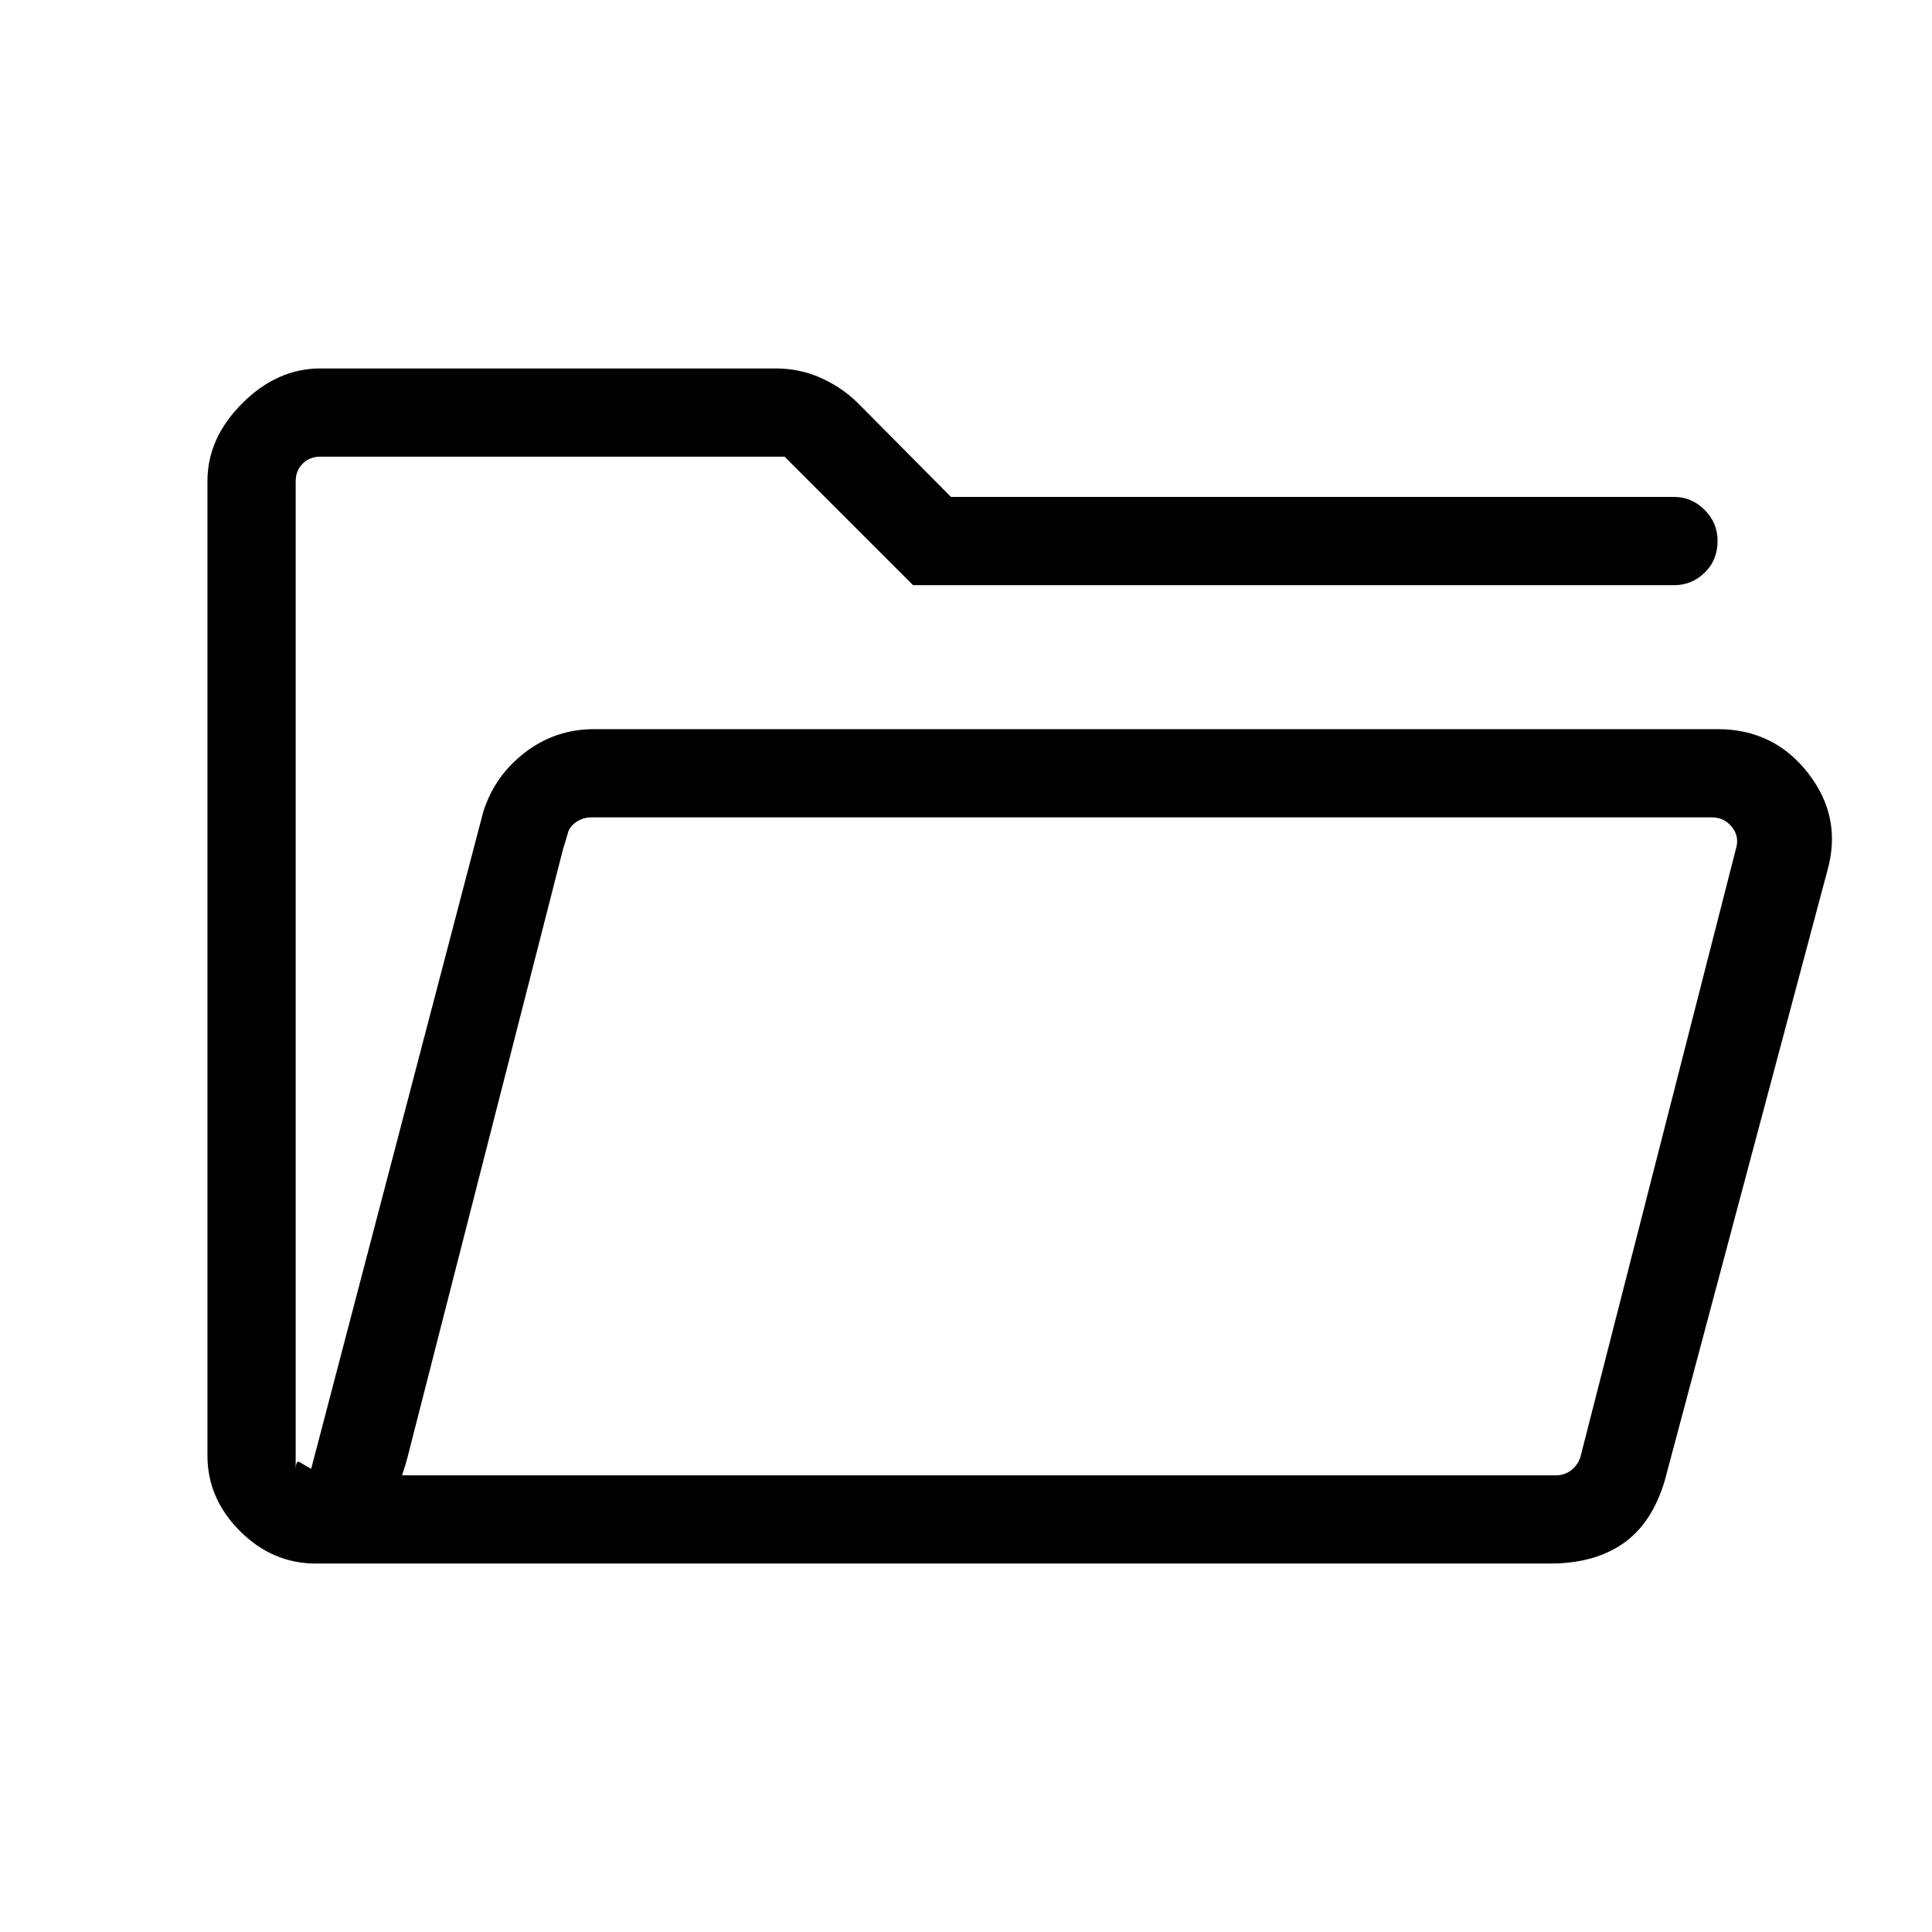 <svg xmlns="http://www.w3.org/2000/svg" height="48" viewBox="0 -960 960 960" width="48"><path d="M156.92-183.08q-21.53 0-37.69-16.15-16.15-16.16-16.15-37.5v-484.23q0-21.35 17.31-38.65 17.3-17.31 38.84-17.31h226.23q11.7 0 22.07 4.55 10.37 4.54 18.42 12.33l46.59 46.96h359.34q8.76 0 15.17 6.47 6.41 6.46 6.41 15.29 0 9.63-6.41 15.86-6.41 6.23-15.17 6.23H453.69l-63.84-63.85H159.23q-5.38 0-8.84 3.47-3.47 3.46-3.47 8.84v491.39q0-5.39 2.12-4.04 2.11 1.34 5.58 3.27l85.46-326.27q5.55-17.94 20.69-29.61 15.14-11.66 34.46-11.66h558.23q28 0 45.02 21.9 17.02 21.91 9.52 48.45l-80.81 303.11q-6.31 21.19-20.65 31.17-14.35 9.98-36.3 9.98H156.92Zm42.85-43.84h573.54q3.84 0 7.11-2.31 3.27-2.31 4.81-6.54l77.31-302.3q1.92-6.16-1.92-10.97-3.85-4.81-10.01-4.81H293.62q-3.85 0-7.31 2.31-3.46 2.31-4.62 6.54l-81.92 318.08Zm-52.85-327.89v-178.27 178.27Zm52.85 327.89L281.69-545q1.16-4.23 1.93-6.54l.76-2.31-1.34 4.81q-1.35 4.81-3.27 10.97l-77.31 302.3q-1.15 4.23-1.92 6.54l-.77 2.31Z"/></svg>